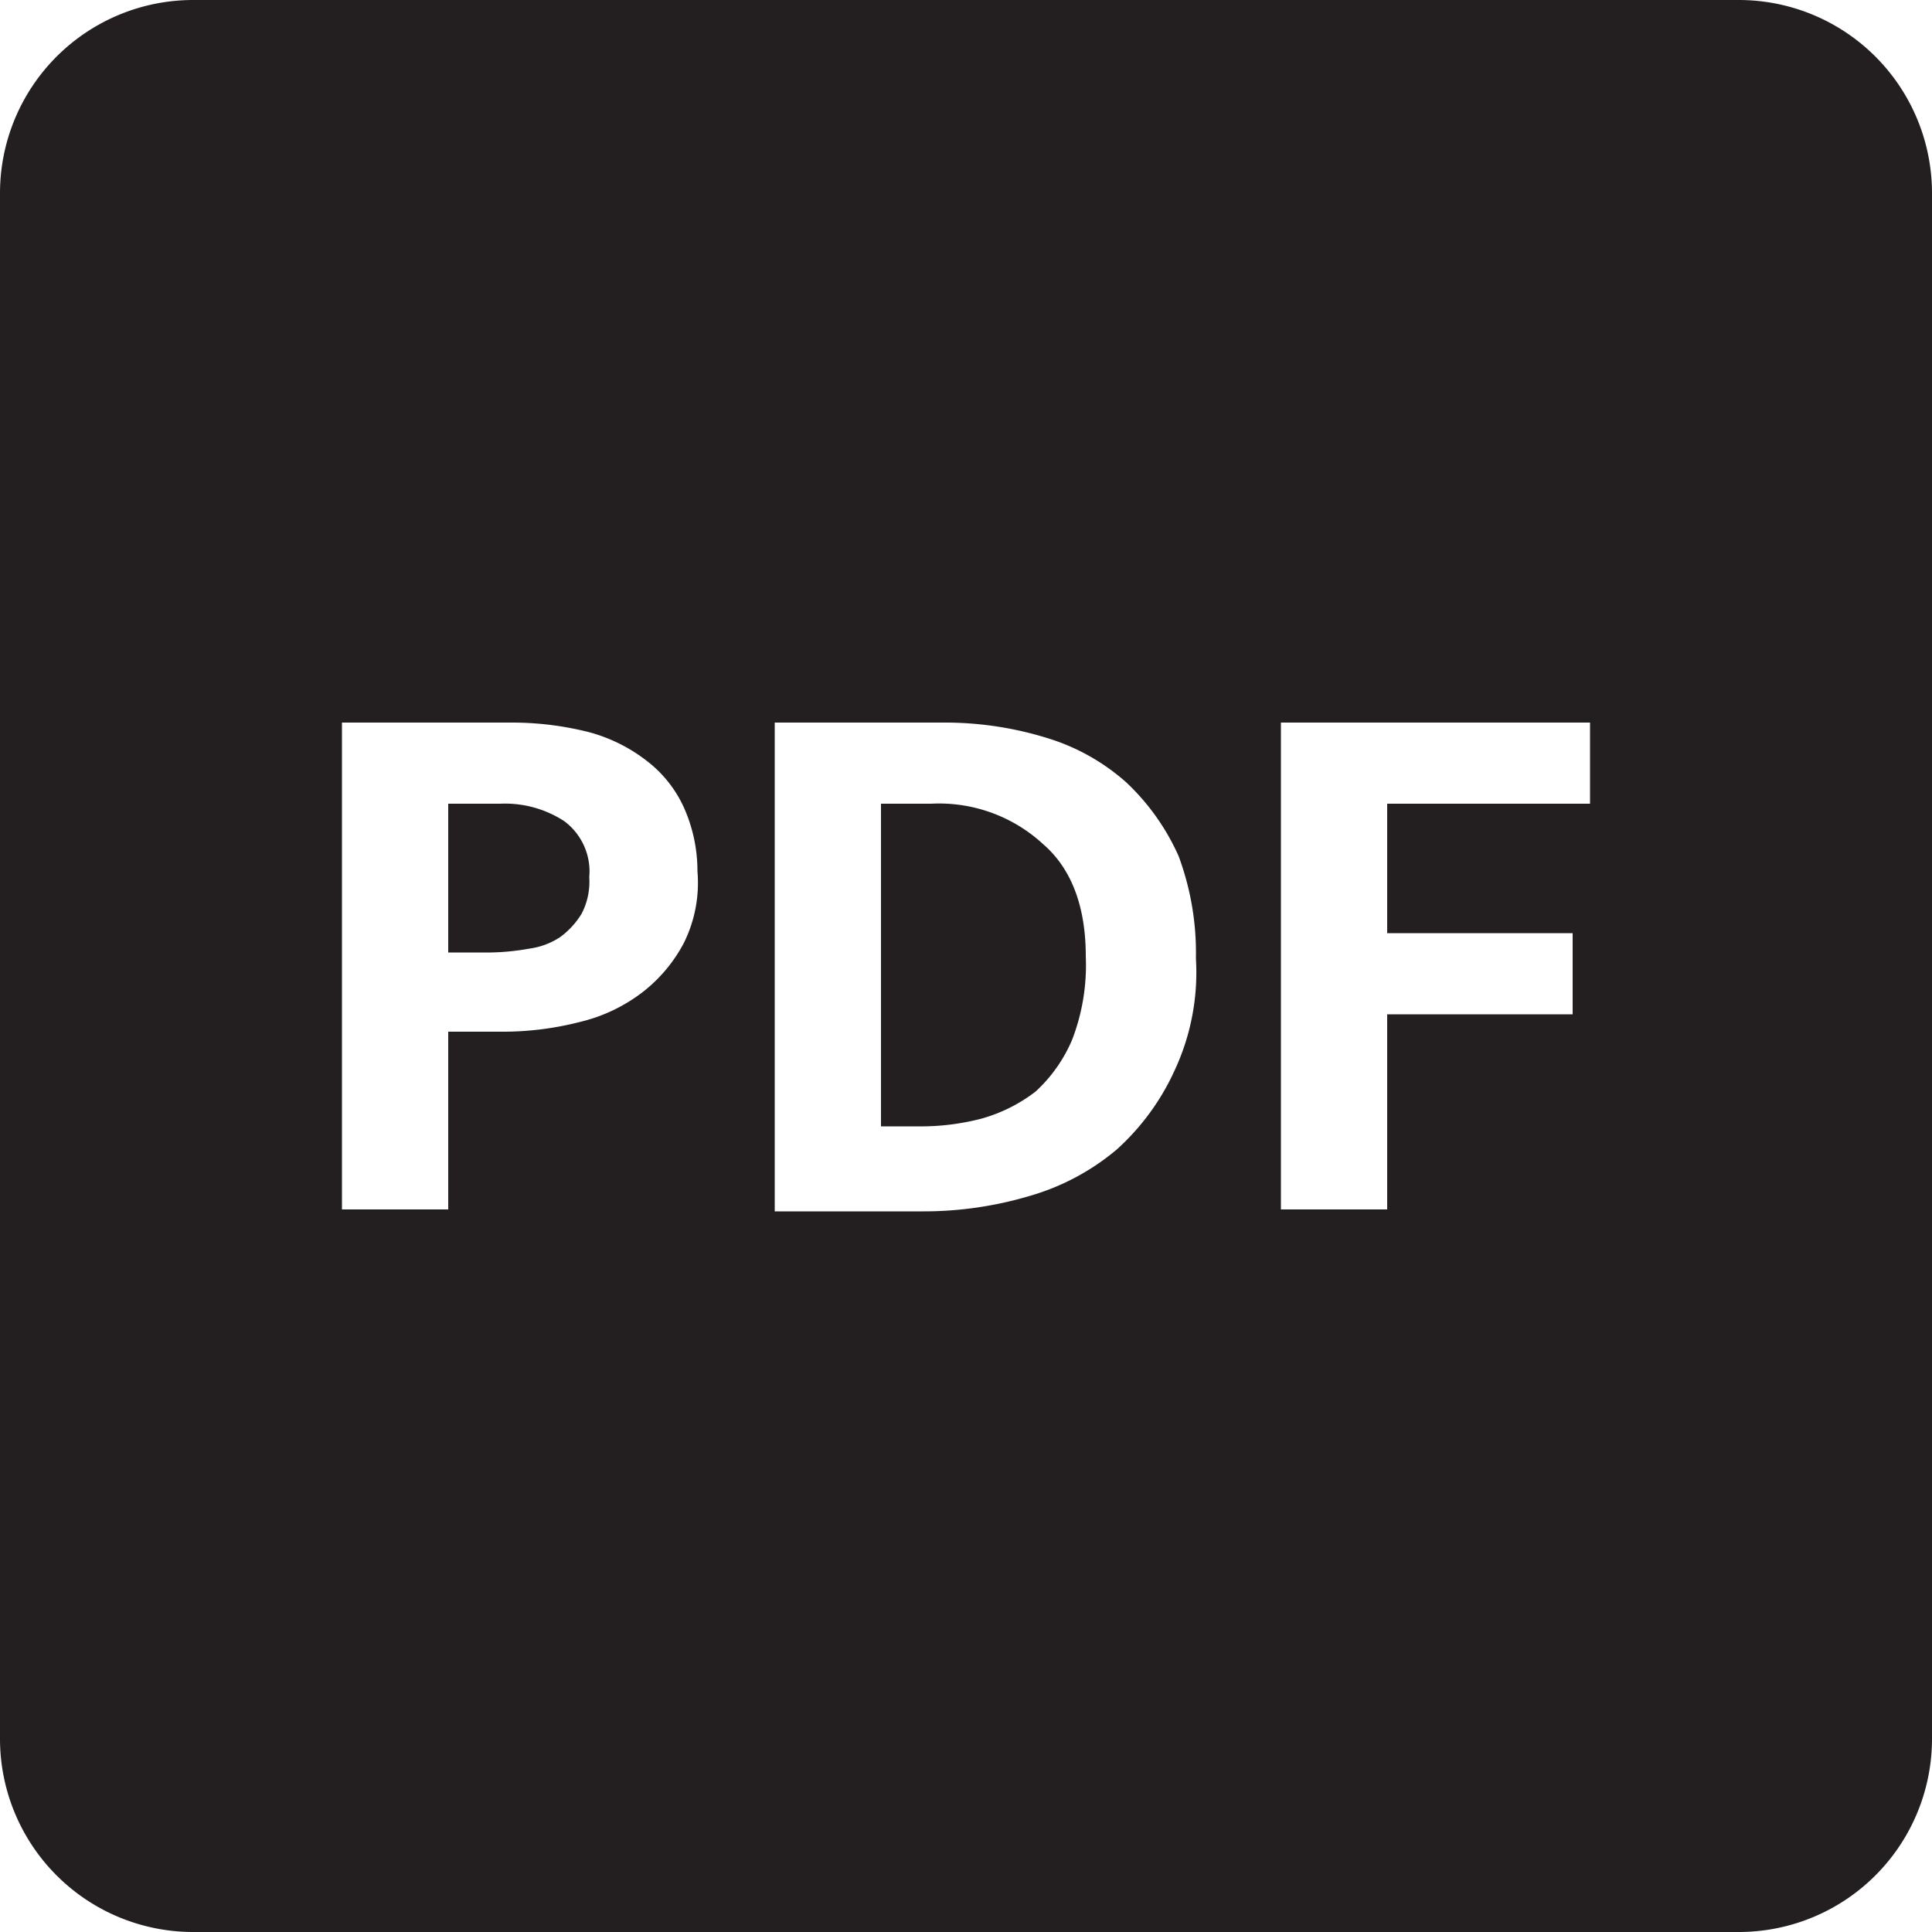 <svg id="Layer_1" data-name="Layer 1" xmlns="http://www.w3.org/2000/svg" viewBox="0 0 100 100"><defs><style>.cls-1{fill:#231f20;}</style></defs><title>pdf</title><path class="cls-1" d="M25.9,41.6H23.2v7.7h2.2a12.31,12.31,0,0,0,2-.2,3.82,3.82,0,0,0,1.6-.6,4.26,4.26,0,0,0,1.1-1.2,3.58,3.58,0,0,0,.4-1.9,3.24,3.24,0,0,0-1.3-2.9A5.6,5.6,0,0,0,25.9,41.6Z"/><path class="cls-1" d="M48.2,41.6H45.6V58.3h1.9a12.42,12.42,0,0,0,3.3-.4,8.18,8.18,0,0,0,2.8-1.4,7.72,7.72,0,0,0,1.9-2.7,10.75,10.75,0,0,0,.7-4.3c0-2.5-.7-4.5-2.2-5.8A7.94,7.94,0,0,0,48.2,41.6Z"/><path class="cls-1" d="M90,0H10A10,10,0,0,0,0,10V90a10,10,0,0,0,10,10H90a10,10,0,0,0,10-10V10A10,10,0,0,0,90,0ZM35.4,48.8a7.84,7.84,0,0,1-2.2,2.6A8.59,8.59,0,0,1,30,52.9a16,16,0,0,1-3.9.5H23.2v9.2H17.7V37.4h8.8a16.2,16.2,0,0,1,4,.5,8.45,8.45,0,0,1,3,1.5,6.34,6.34,0,0,1,1.9,2.4,8.05,8.05,0,0,1,.7,3.3A7,7,0,0,1,35.4,48.8Zm25.4,6.6a12.44,12.44,0,0,1-3,4.1,12.21,12.21,0,0,1-4.5,2.4,19.22,19.22,0,0,1-5.5.8H40.1V37.4h8.8a17.85,17.85,0,0,1,5.3.8,10.94,10.94,0,0,1,4.1,2.3A11.87,11.87,0,0,1,61,44.3a14.35,14.35,0,0,1,.9,5.3A12,12,0,0,1,60.8,55.4ZM82.3,41.6H71.8v6.7h9.6v4.2H71.8V62.6H66.3V37.4h16Z"/></svg>
